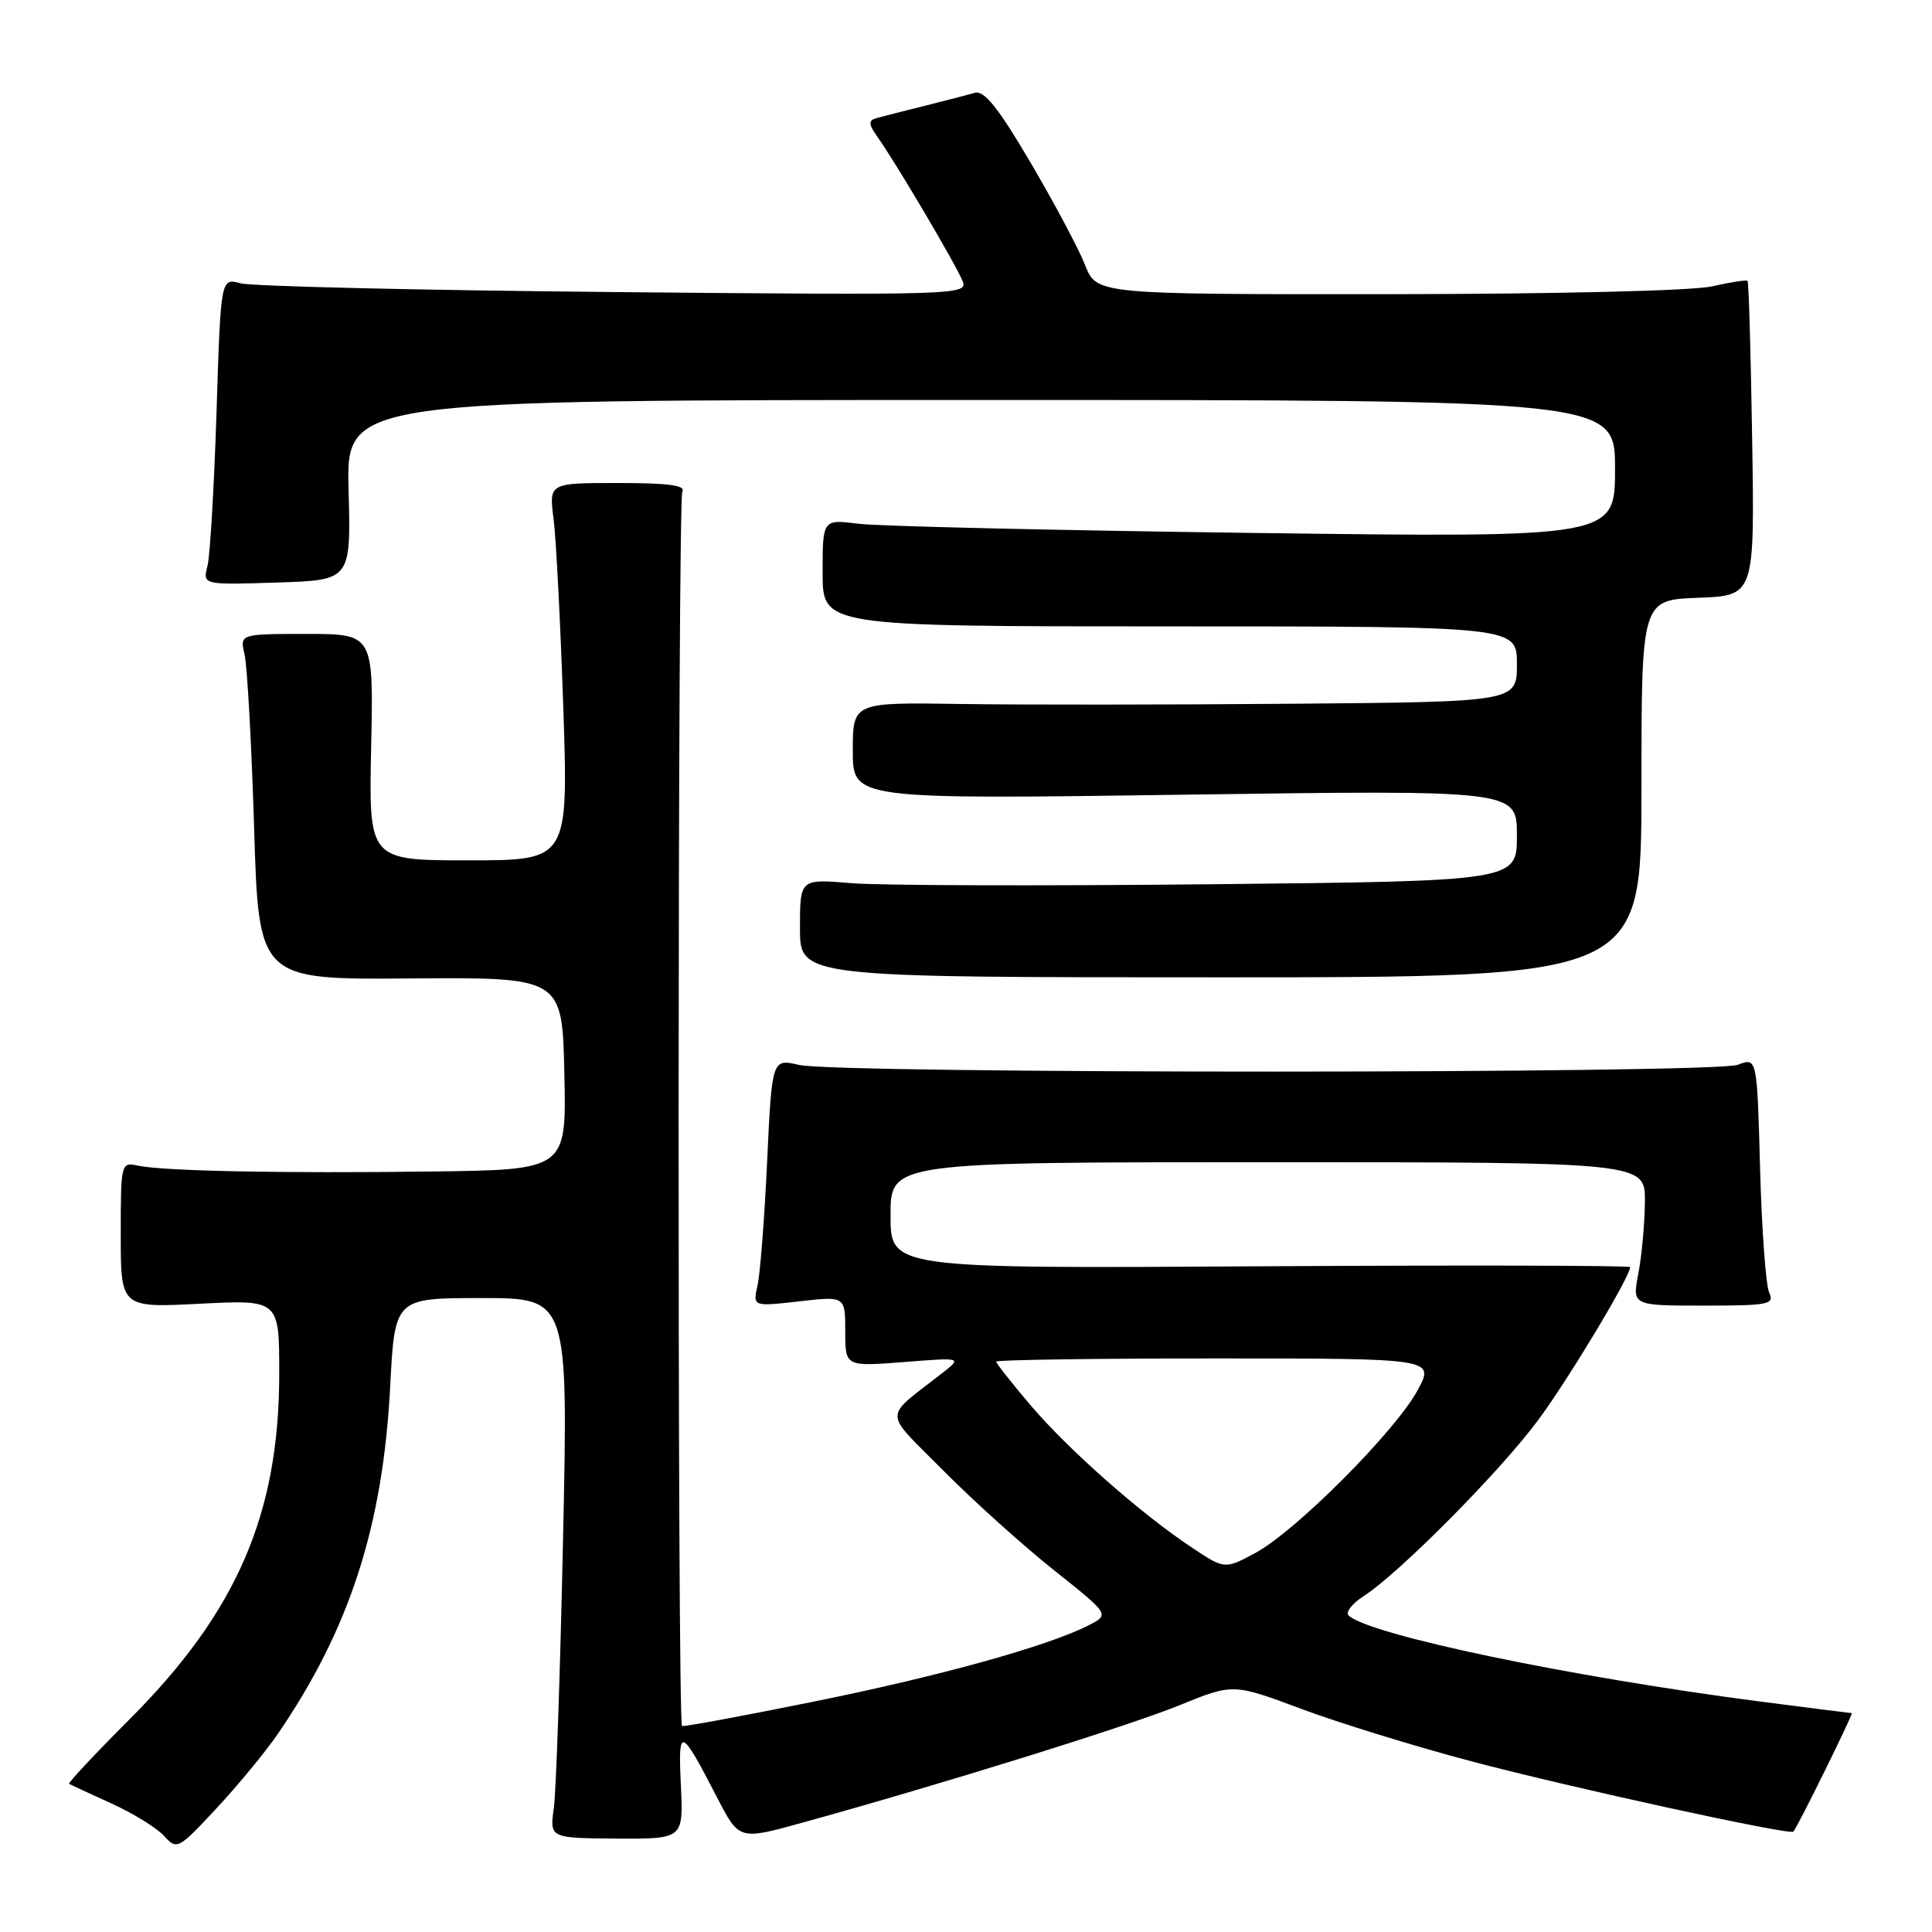 <?xml version="1.0" encoding="UTF-8" standalone="no"?>
<!DOCTYPE svg PUBLIC "-//W3C//DTD SVG 1.1//EN" "http://www.w3.org/Graphics/SVG/1.1/DTD/svg11.dtd" >
<svg xmlns="http://www.w3.org/2000/svg" xmlns:xlink="http://www.w3.org/1999/xlink" version="1.1" viewBox="0 0 256 256">
 <g >
 <path fill="currentColor"
d=" M 36.80 229.77 C 46.31 215.89 50.74 202.23 51.70 183.75 C 52.31 172.00 52.31 172.00 63.80 172.00 C 75.29 172.00 75.29 172.00 74.61 203.75 C 74.24 221.21 73.69 237.31 73.39 239.53 C 72.83 243.56 72.83 243.56 81.69 243.62 C 90.55 243.67 90.55 243.67 90.22 236.59 C 89.84 228.66 90.15 228.76 95.01 238.16 C 97.94 243.83 97.94 243.83 106.22 241.54 C 124.57 236.48 149.47 228.73 156.22 225.98 C 163.39 223.06 163.39 223.06 172.44 226.44 C 177.42 228.30 187.57 231.43 195.00 233.39 C 208.05 236.85 237.14 243.20 237.63 242.70 C 238.14 242.19 245.63 227.00 245.37 227.00 C 245.22 227.00 239.79 226.31 233.30 225.47 C 208.00 222.19 181.42 216.63 178.70 214.06 C 178.26 213.64 179.16 212.48 180.70 211.49 C 185.52 208.36 198.96 194.79 203.94 188.00 C 208.02 182.44 216.00 169.15 216.00 167.90 C 216.00 167.68 193.95 167.63 167.00 167.79 C 118.00 168.09 118.00 168.09 118.00 161.04 C 118.00 154.00 118.00 154.00 168.00 154.00 C 218.00 154.00 218.00 154.00 217.96 159.25 C 217.93 162.14 217.54 166.41 217.09 168.75 C 216.27 173.00 216.27 173.00 225.74 173.00 C 234.40 173.00 235.15 172.85 234.42 171.25 C 233.98 170.29 233.44 162.89 233.22 154.81 C 232.82 140.12 232.82 140.12 230.27 141.09 C 227.13 142.28 111.07 142.30 105.89 141.11 C 102.29 140.28 102.29 140.28 101.65 153.89 C 101.30 161.37 100.73 168.77 100.38 170.31 C 99.74 173.13 99.74 173.13 105.87 172.44 C 112.00 171.74 112.00 171.74 112.00 176.41 C 112.00 181.08 112.00 181.08 119.75 180.48 C 127.50 179.87 127.50 179.87 124.83 181.96 C 116.94 188.13 116.92 186.71 125.00 194.86 C 128.97 198.87 135.55 204.79 139.62 208.03 C 147.04 213.93 147.04 213.93 144.27 215.35 C 138.88 218.12 124.37 222.14 107.59 225.52 C 98.26 227.41 90.50 228.84 90.37 228.70 C 89.74 228.08 89.79 66.15 90.41 65.14 C 90.92 64.32 88.56 64.00 81.93 64.00 C 72.74 64.00 72.74 64.00 73.35 68.75 C 73.69 71.36 74.26 82.61 74.64 93.75 C 75.31 114.00 75.31 114.00 62.09 114.00 C 48.86 114.00 48.86 114.00 49.18 99.00 C 49.50 84.00 49.50 84.00 40.63 84.00 C 31.77 84.00 31.77 84.00 32.41 86.75 C 32.76 88.26 33.33 98.57 33.67 109.65 C 34.28 129.81 34.28 129.81 54.39 129.65 C 74.50 129.50 74.50 129.50 74.78 142.25 C 75.06 155.00 75.06 155.00 57.28 155.23 C 37.33 155.49 21.62 155.17 18.25 154.45 C 16.04 153.97 16.00 154.13 16.00 163.62 C 16.00 173.29 16.00 173.29 26.50 172.75 C 37.00 172.22 37.00 172.22 37.00 181.99 C 37.00 200.62 31.38 213.60 17.16 227.82 C 12.58 232.41 8.98 236.25 9.16 236.37 C 9.35 236.48 11.86 237.65 14.75 238.96 C 17.64 240.27 20.78 242.21 21.74 243.27 C 23.45 245.15 23.61 245.06 28.68 239.62 C 31.54 236.55 35.19 232.12 36.80 229.77 Z  M 217.50 104.50 C 217.50 79.50 217.50 79.50 225.00 79.21 C 232.50 78.93 232.50 78.93 232.17 58.22 C 231.99 46.83 231.72 37.38 231.56 37.22 C 231.40 37.06 229.29 37.39 226.88 37.94 C 224.35 38.53 206.24 38.96 183.90 38.98 C 145.30 39.00 145.30 39.00 143.78 35.11 C 142.94 32.98 139.68 26.86 136.54 21.52 C 132.27 14.26 130.40 11.93 129.16 12.30 C 128.25 12.56 125.25 13.34 122.50 14.03 C 119.75 14.71 116.89 15.44 116.14 15.65 C 115.02 15.96 115.06 16.44 116.35 18.26 C 118.87 21.83 126.82 35.32 127.58 37.32 C 128.24 39.07 126.42 39.12 81.38 38.70 C 55.60 38.46 33.32 37.94 31.88 37.54 C 29.25 36.82 29.25 36.82 28.69 54.66 C 28.37 64.47 27.84 73.62 27.49 75.00 C 26.86 77.50 26.86 77.50 36.68 77.19 C 46.50 76.88 46.50 76.88 46.19 64.94 C 45.88 53.00 45.88 53.00 129.94 53.00 C 214.00 53.00 214.00 53.00 214.00 62.12 C 214.00 71.24 214.00 71.24 166.25 70.62 C 139.99 70.28 116.36 69.73 113.75 69.40 C 109.00 68.80 109.00 68.80 109.00 75.90 C 109.00 83.00 109.00 83.00 155.00 83.00 C 201.00 83.00 201.00 83.00 201.00 88.00 C 201.00 93.00 201.00 93.00 171.25 93.25 C 154.89 93.39 135.09 93.40 127.25 93.28 C 113.00 93.06 113.00 93.06 113.00 99.49 C 113.00 105.92 113.00 105.92 157.00 105.30 C 201.00 104.68 201.00 104.68 201.00 110.71 C 201.00 116.75 201.00 116.75 160.25 117.17 C 137.84 117.40 116.46 117.34 112.75 117.02 C 106.00 116.45 106.00 116.45 106.00 122.98 C 106.00 129.50 106.00 129.50 161.75 129.50 C 217.50 129.50 217.50 129.50 217.50 104.50 Z  M 157.90 205.04 C 151.13 200.54 141.54 192.07 136.53 186.17 C 134.04 183.24 132.00 180.65 132.00 180.42 C 132.00 180.19 145.08 180.00 161.06 180.00 C 190.13 180.00 190.13 180.00 187.82 184.25 C 184.87 189.67 171.75 202.83 166.40 205.74 C 162.29 207.96 162.29 207.96 157.90 205.04 Z "/>
</g>
</svg>